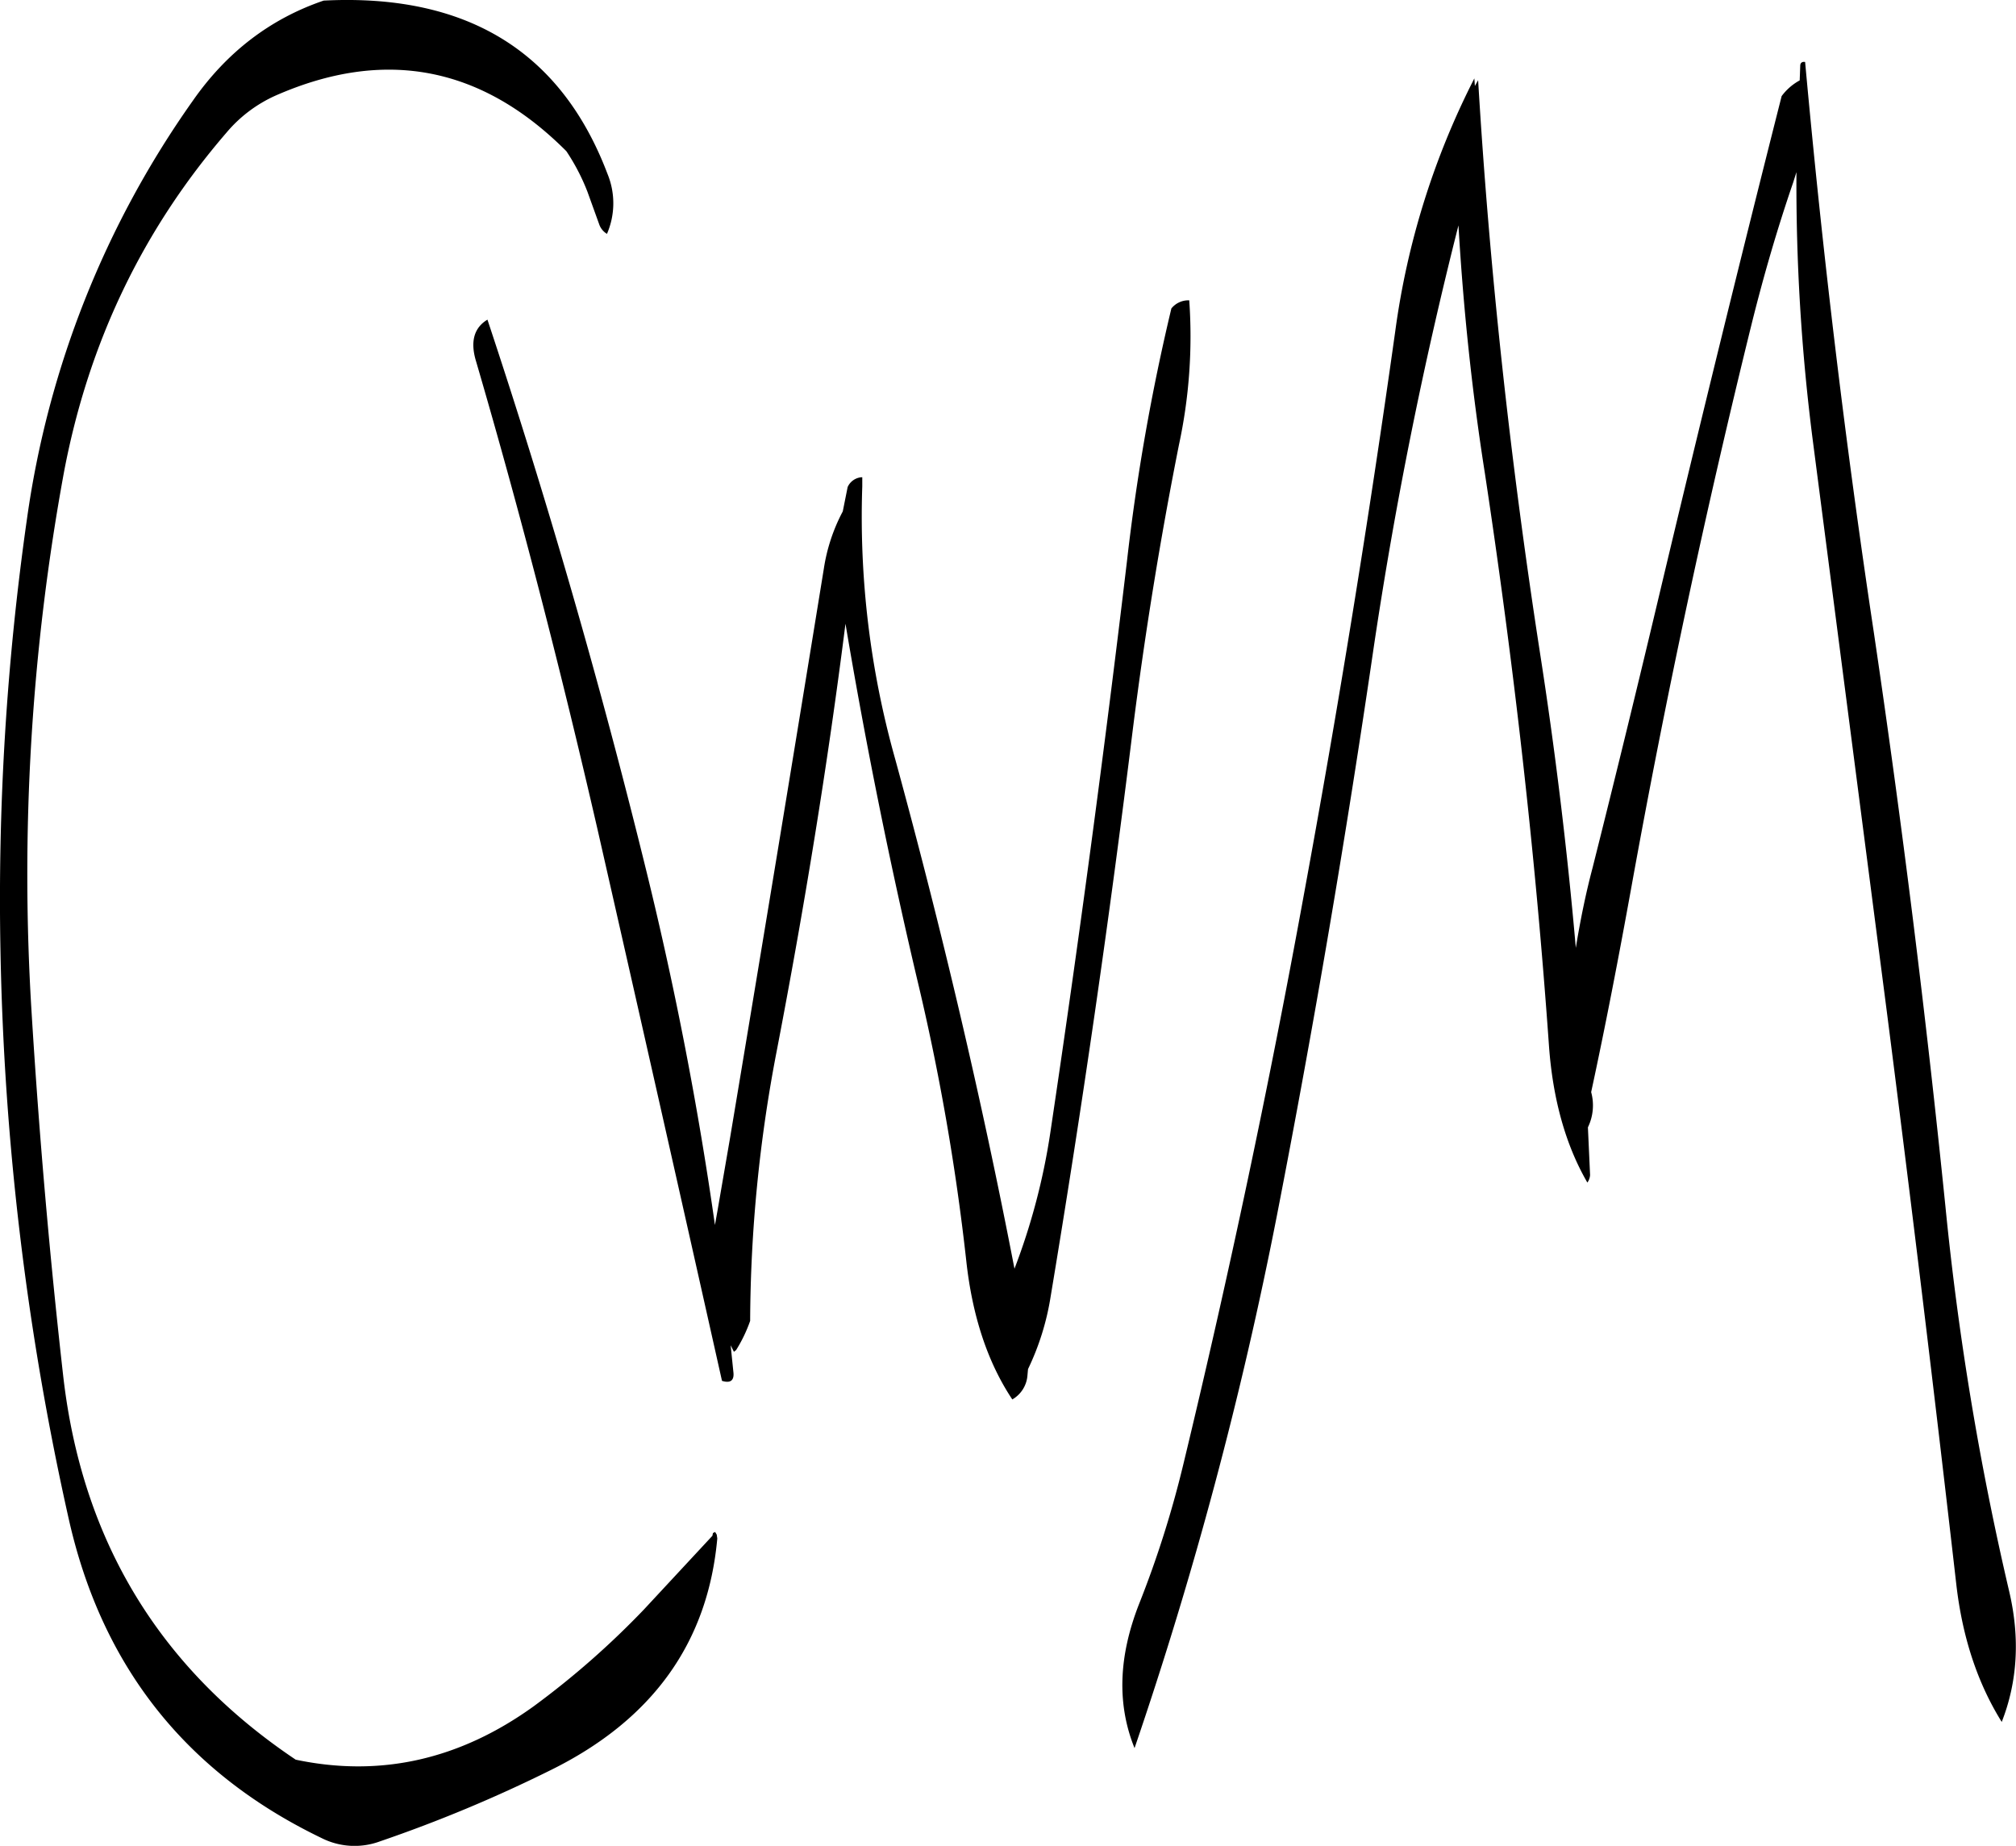 <svg id="Layer_1" data-name="Layer 1" xmlns="http://www.w3.org/2000/svg" viewBox="0 0 446.63 408.9"><defs><style>.cls-1{fill-rule:evenodd;}</style></defs><path class="cls-1" d="M85.56,117.48a30.44,30.44,0,0,1,11-8.28q36.18-15.84,64.32,12.36a45.9,45.9,0,0,1,4.68,9l2.64,7.32a4,4,0,0,0,1.68,2A17.09,17.09,0,0,0,170,126.6c-10.32-27.24-31.32-40-62.88-38.4-11.76,4-21.48,11.4-29,22.2A210.58,210.58,0,0,0,41.4,202.92,596.08,596.08,0,0,0,35.52,299,626.48,626.48,0,0,0,50.64,424.56q11,49,56,70.68a16.24,16.24,0,0,0,13,.72,312.22,312.22,0,0,0,37.68-15.72c22.68-11.16,34.92-28.32,37-51.36l-.12-.84-.36-.6-.48.24-.12.6L178.08,444.6A187.07,187.07,0,0,1,153.72,466q-24.66,17.82-52.8,11.88Q55.74,447.6,49.44,393.12q-4.5-39.78-7-80.28a493,493,0,0,1,7.2-120.48C55.08,163.92,67,139,85.56,117.48Zm140.88,77.64h0V193.8h-.24a3.68,3.68,0,0,0-3,2.16l-1.08,5.4a39.7,39.7,0,0,0-4.2,12.72q-10.26,63.18-20.76,126l-2.76,16-.6,3.36q-5.58-39.24-15.12-78.12Q163.38,219,143.4,158.88c-3,1.8-3.84,4.92-2.52,9.24,10,34.2,18.84,68.64,26.88,103.56q14,61.56,27.6,122.28c1.92.6,2.76-.12,2.52-2l-.6-5.88.72,1.44.48-.36a32.23,32.23,0,0,0,3.12-6.48,321.3,321.3,0,0,1,5.88-59.76c6.12-31.8,11.28-63.36,15.24-94.68q6.66,39.6,15.84,78.6a508.71,508.71,0,0,1,10.92,62.52c1.32,12.12,4.68,22.44,10.2,30.72a6.71,6.71,0,0,0,3.36-5.4l.12-1.32a57.71,57.71,0,0,0,5-16q10.44-62.64,18.24-125.88,4-31.68,10.2-62.88a114.06,114.06,0,0,0,2.28-32h-.24a4.83,4.83,0,0,0-3.72,1.8,468,468,0,0,0-9.84,56q-7.56,63.54-17,126.72a143.58,143.58,0,0,1-7.92,30c-7.32-37.92-16.2-75.48-26.4-112.8a198,198,0,0,1-7.32-60.48Zm135.72-88-.12-1.68a174,174,0,0,0-17.52,56q-8.82,62.82-20.28,125-11.52,63.18-26.64,125.88a228.27,228.27,0,0,1-9.84,31.08c-4.56,11.64-4.92,22.2-1,31.92a899.43,899.43,0,0,0,31.56-118.08q12.24-62.82,21.48-126.12a947.15,947.15,0,0,1,18.72-93.12c1.08,18.48,3,36.84,5.88,55.08,6.36,42,11.16,84.12,14.16,126.48.84,12,3.72,22.2,8.52,30.48a3.18,3.18,0,0,0,.6-1.68l-.48-10.56a11.11,11.11,0,0,0,.72-7.8c3.24-15,6.12-30,8.88-45.24q11.34-62.82,26.76-125.28c2.64-10.56,5.64-20.88,9.12-31l.72-2.28a445.43,445.43,0,0,0,3.6,59.28l16.44,126.84q8.1,63.18,15.36,126.6,2,17.64,10.08,30.6c3.48-8.88,4.08-18.48,1.68-28.8a657.39,657.39,0,0,1-14.16-85.44q-6.48-63.72-15.84-127c-6.36-42.12-11.4-84.36-15.24-126.48-.72-.12-1.08.24-1.08.84l-.12,3.24a12.21,12.21,0,0,0-4,3.48q-13.68,54-26.76,109-7.38,31.14-15.12,61.92c-1.56,5.88-2.76,11.88-3.72,17.76q-2.88-32.94-8-65.76C370,190.08,365.4,148,362.88,105.84Z" transform="translate(-35.41 -88.07)"/></svg>